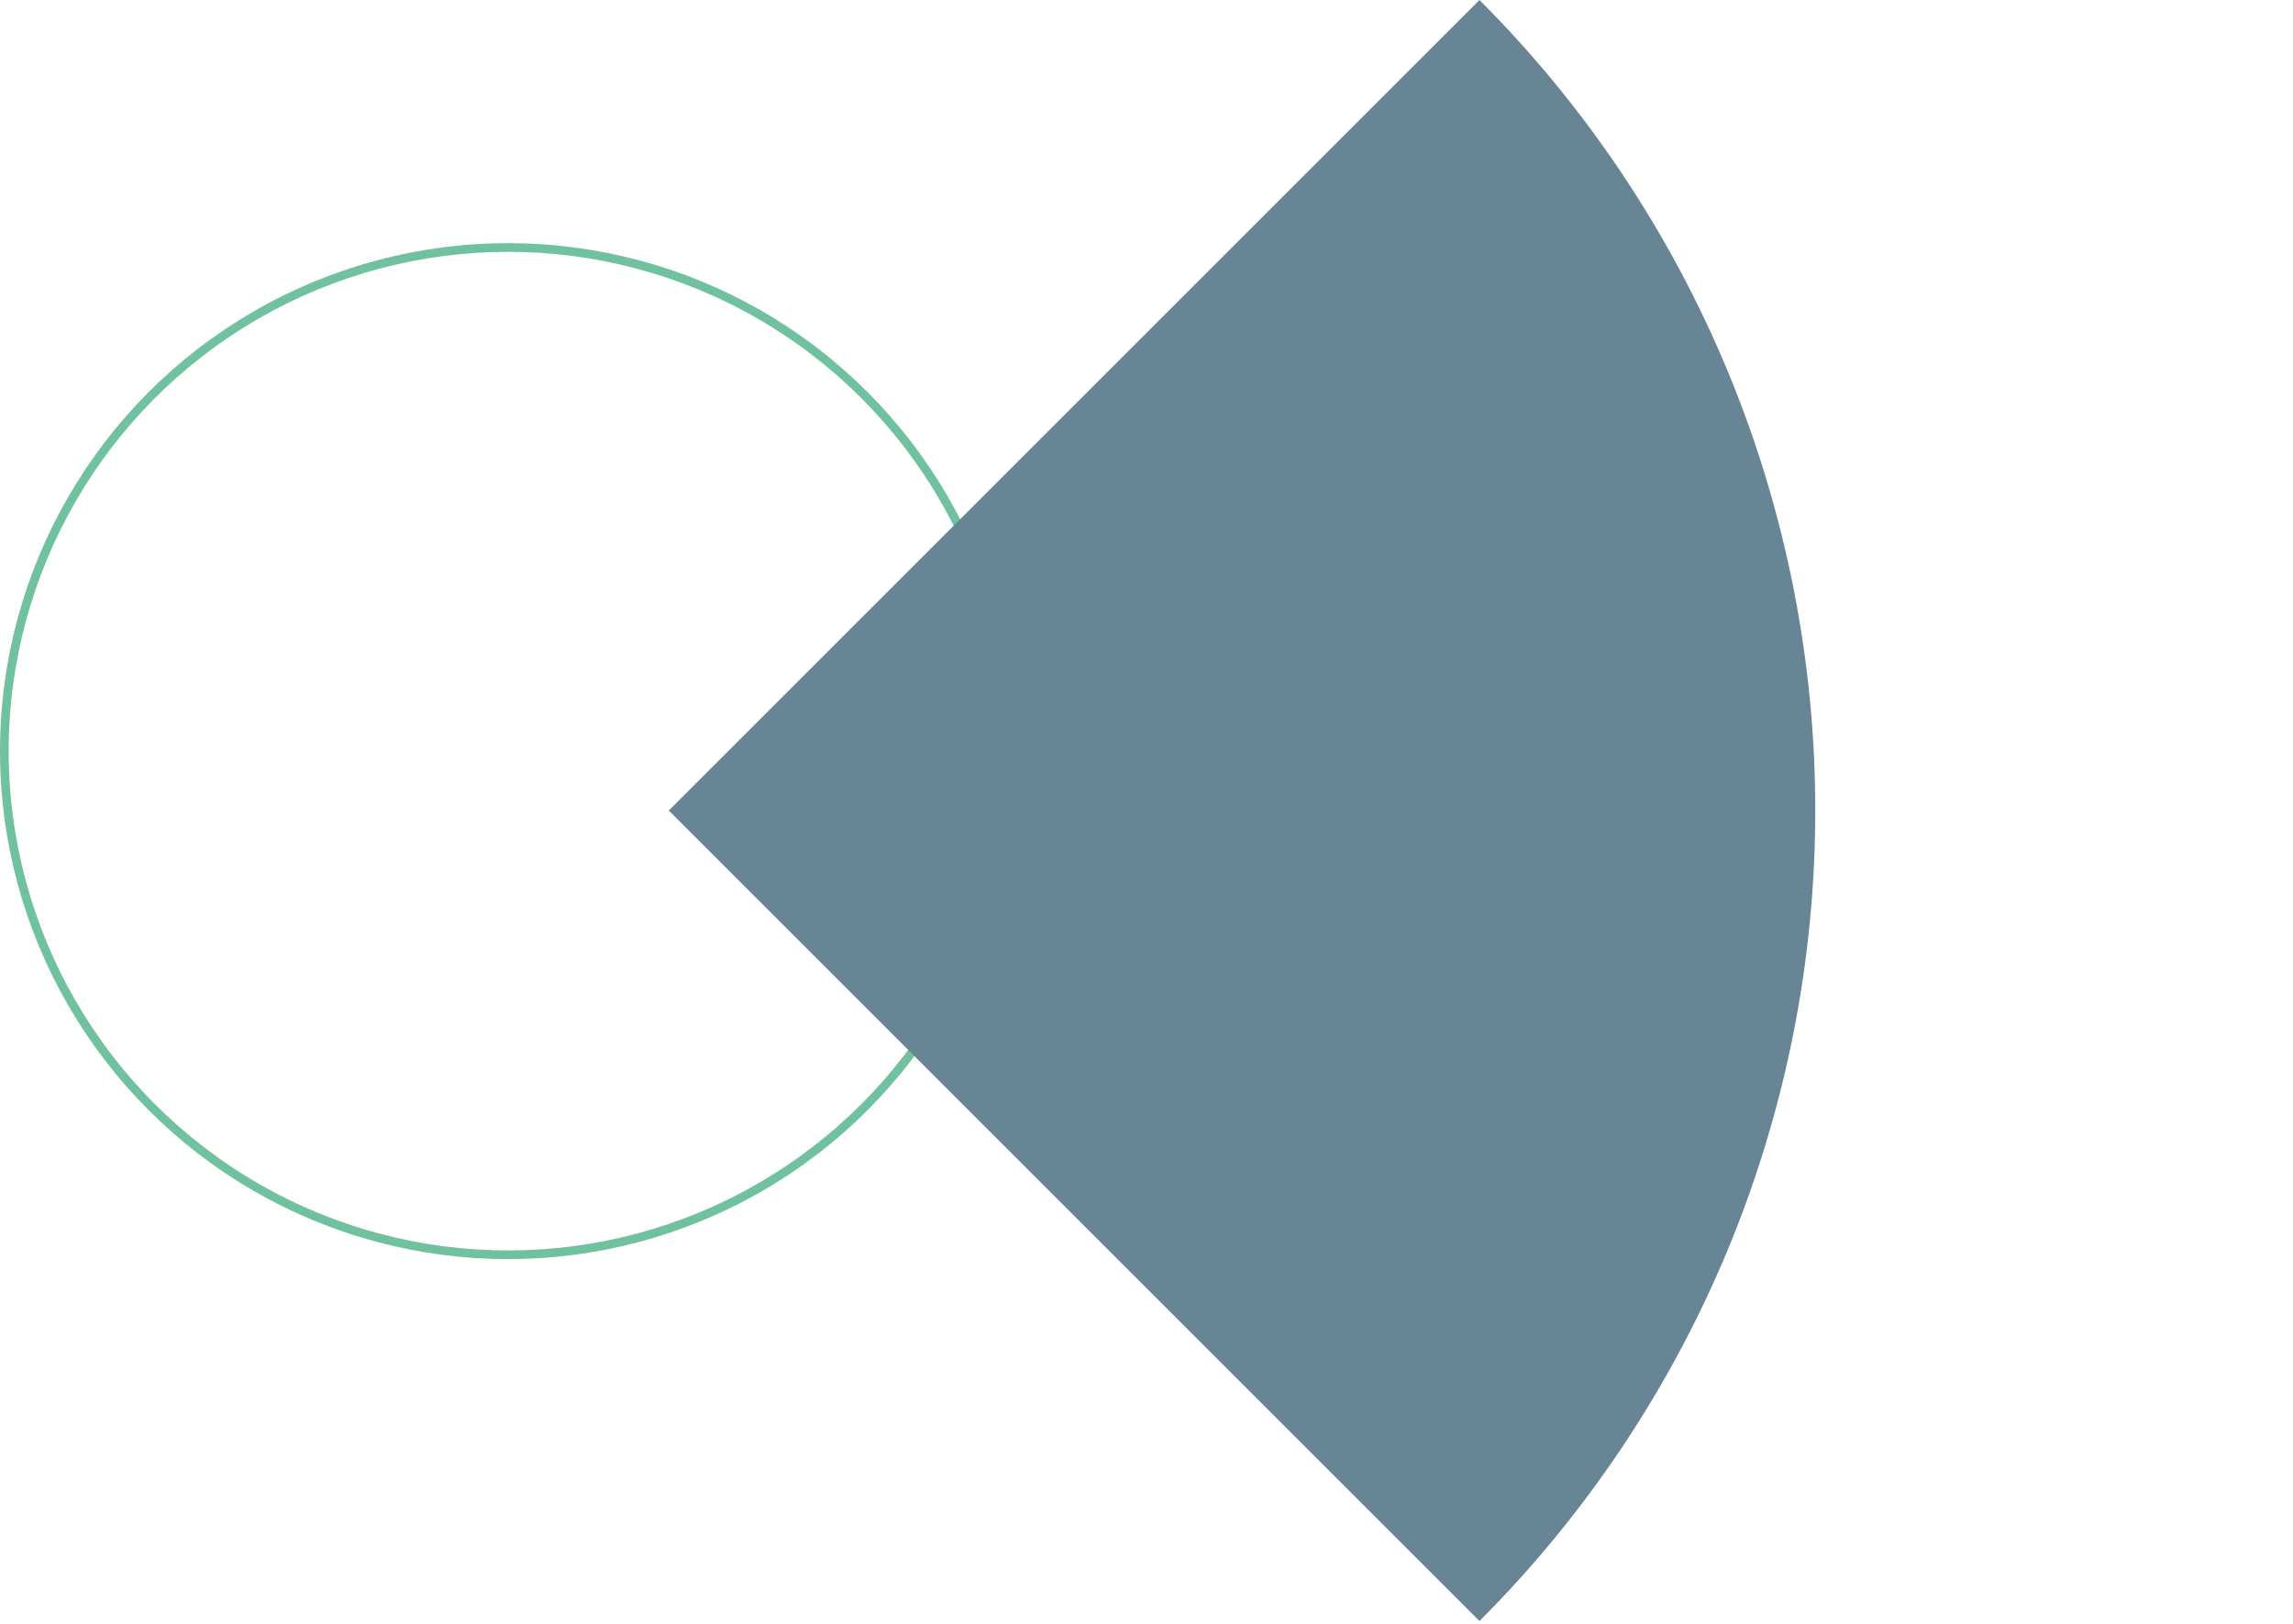 <svg width="264" height="187" viewBox="0 0 264 187" fill="none" xmlns="http://www.w3.org/2000/svg">
<circle cx="58.5" cy="86.5" r="58" stroke="#70C1A0"/>
<path d="M170.336 8.24928e-05C182.593 12.257 192.316 26.809 198.95 42.824C205.584 58.839 208.998 76.004 208.998 93.338C208.998 110.673 205.584 127.837 198.95 143.852C192.316 159.867 182.593 174.419 170.336 186.676L76.998 93.338L170.336 8.24928e-05Z" fill="#688595"/>
</svg>
